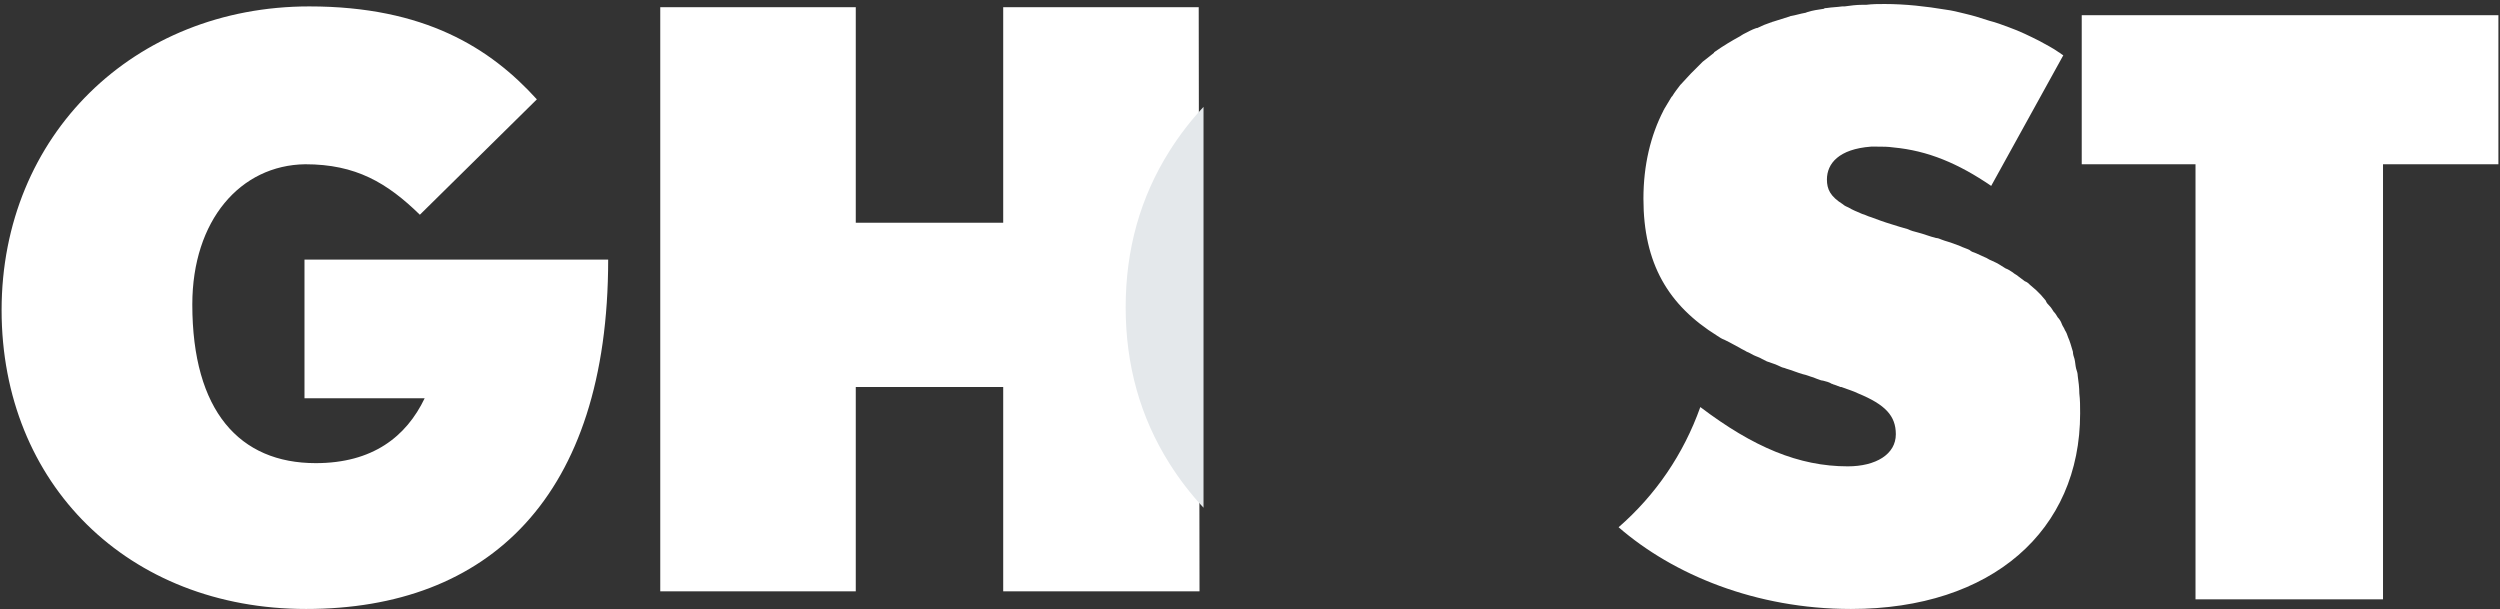 <svg viewBox="0 0 312 76" version="1.1" xmlns="http://www.w3.org/2000/svg" xmlns:xlink="http://www.w3.org/1999/xlink">
    <rect x="0" y="0" width="312" height="76" fill="#333333" stroke="none"/>
    <defs>
        <clipPath id="clip-g">
            <rect x="0" y="0" width="81.5" height="76"></rect>
        </clipPath>
        <clipPath id="clip-h">
            <rect x="0" y="0" width="120.3" height="76"></rect>
        </clipPath>
        <clipPath id="clip-s">
            <rect x="0" y="0" width="57.8" height="76"></rect>
        </clipPath>
        <clipPath id="clip-t">
            <rect x="-2.84217094e-14" y="0" width="52" height="76"></rect>
        </clipPath>
    </defs>
    <g id="Page-1" stroke="none" stroke-width="1" fill="none" fill-rule="evenodd">
        <g class="ghost" transform="translate(0.2, 0)">
            <g id="G" clip-path="url(#clip-g)"> 
                <path className="letter letter-g" d="M38,76 C15.8,76 1.42108547e-14,60.4 1.42108547e-14,38.7 C1.42108547e-14,16.9 16.5,0.8 38.4,0.8 C52.8,0.8 61,6 66.8,12.4 L52.2,26.8 C48.1,22.8 44.2,20.5 37.9,20.5 C29.8,20.6 23.8,27.5 23.8,38 C23.8,51.3 29.7,57.8 39.2,57.8 C46.3,57.8 50.5,54.5 52.8,49.7 L37.8,49.7 L37.8,32.4 L75.7,32.4 C75.7,62.1 60.7,76 38,76 Z" fill="#FFFFFF" fill-rule="nonzero"></path>
            </g>
            <g id="H" transform="translate(81.5, 0)" clip-path="url(#clip-h)"> 
                <polygon className="letter letter-h" fill="#FFFFFF" fill-rule="nonzero" points="67.9 0.9 43.5 0.9 43.5 27.8 25.1 27.8 25.1 0.9 0.7 0.9 0.7 73.8 25.1 73.8 25.1 48.3 43.5 48.3 43.5 73.8 68 73.8"></polygon>
            </g>
            <g id="O">
                <path d="M149.999,13.338 L149.999,63.363 C148.417,61.67 147,59.831 145.748,57.845 C142.105,52.065 140.283,45.567 140.283,38.35 C140.283,31.133 142.105,24.635 145.748,18.855 C147,16.869 148.417,15.03 149.999,13.338 Z" id="Combined-Shape" fill="#E4E8EB"></path>
            </g>
            <g id="S" transform="translate(201.8, 0)" clip-path="url(#clip-s)"> 
                <path className="letter letter-s" d="M57.3,46.9 C57.3,46.6 57.2,46.3 57.1,46 C57,45.6 57,45.2 56.9,44.8 C56.8,44.5 56.7,44.2 56.7,43.9 C56.6,43.6 56.5,43.2 56.4,42.9 C56.3,42.6 56.2,42.3 56.1,42.1 C56,41.8 55.9,41.5 55.7,41.2 C55.6,40.9 55.4,40.7 55.3,40.4 C55.2,40.1 55,39.8 54.8,39.6 C54.7,39.4 54.5,39.1 54.3,38.9 C54.1,38.6 54,38.4 53.8,38.2 C53.6,38 53.4,37.8 53.3,37.5 C53.1,37.3 52.9,37 52.7,36.8 C52.5,36.6 52.3,36.4 52.1,36.2 C51.9,36 51.6,35.8 51.4,35.6 C51.2,35.4 51,35.2 50.7,35.1 C50.4,34.9 50.2,34.7 49.9,34.5 C49.7,34.3 49.4,34.2 49.2,34 C48.9,33.8 48.6,33.6 48.3,33.5 C48,33.3 47.8,33.2 47.5,33 C47.2,32.8 46.9,32.7 46.5,32.5 C46.2,32.4 46,32.2 45.7,32.1 C45.3,31.9 45,31.8 44.6,31.6 C44.3,31.5 44,31.4 43.8,31.2 C43.4,31 43,30.9 42.6,30.7 C42.3,30.6 42.1,30.5 41.8,30.4 C41.3,30.2 40.8,30.1 40.3,29.9 C40.1,29.8 39.8,29.7 39.6,29.7 C38.8,29.5 38.1,29.2 37.3,29 C36.9,28.9 36.5,28.8 36.1,28.6 C35.4,28.4 34.7,28.2 34.1,28 C33.1,27.7 32.3,27.4 31.5,27.1 C31.1,27 30.8,26.8 30.4,26.7 C29.7,26.4 29.2,26.2 28.7,25.9 C28.5,25.8 28.2,25.7 28,25.5 C26.4,24.5 26,23.6 26,22.4 C26,20.4 27.5,18.6 31.5,18.3 C31.8,18.3 32,18.3 32.3,18.3 C33,18.3 33.6,18.3 34.3,18.4 C38.6,18.8 42.4,20.4 46.5,23.2 L55.5,6.9 C55.3,6.8 55.1,6.6 54.9,6.5 C54.2,6 53.4,5.6 52.5,5.1 C51.3,4.5 50.1,3.9 48.7,3.4 C47.9,3.1 47.1,2.8 46.3,2.6 C45.6,2.4 44.8,2.1 44,1.9 C43.7,1.8 43.5,1.8 43.2,1.7 C42.4,1.5 41.6,1.3 40.8,1.2 C38.4,0.8 35.8,0.5 33.2,0.5 C32.4,0.5 31.7,0.5 30.9,0.6 C30.7,0.6 30.6,0.6 30.4,0.6 C29.7,0.6 28.9,0.7 28.2,0.8 C28.1,0.8 28,0.8 27.9,0.8 C27.2,0.9 26.6,0.9 26,1 C25.9,1 25.7,1 25.6,1.1 C24.9,1.2 24.2,1.3 23.6,1.5 C23.5,1.5 23.4,1.6 23.3,1.6 C22.7,1.7 22.1,1.9 21.5,2 C21.4,2 21.3,2.1 21.2,2.1 C20.6,2.3 19.9,2.5 19.3,2.7 C19.2,2.7 19.1,2.8 19,2.8 C18.4,3 17.9,3.2 17.3,3.5 C17.3,3.5 17.2,3.5 17.2,3.5 C16.6,3.7 16.1,4 15.5,4.3 C15.4,4.4 15.3,4.4 15.2,4.5 C14.1,5.1 13.1,5.7 12.1,6.4 C12,6.5 11.9,6.5 11.9,6.6 C11.4,7 11,7.3 10.5,7.7 C10.5,7.7 10.5,7.7 10.4,7.8 C10,8.2 9.6,8.6 9.2,9 C9.1,9.1 9.1,9.1 9,9.2 C8.6,9.6 8.2,10.1 7.8,10.5 C7.8,10.5 7.7,10.6 7.7,10.6 C7.4,11 7,11.5 6.7,12 C6.7,12 6.6,12.1 6.6,12.1 C6.3,12.6 6,13.1 5.7,13.6 C5.7,13.7 5.6,13.7 5.6,13.8 C4,16.9 3.1,20.6 3.1,24.8 C3.1,32.9 6.2,38.1 12.3,41.9 C12.3,41.9 12.3,41.9 12.3,41.9 C12.6,42.1 12.9,42.3 13.2,42.4 C13.4,42.5 13.6,42.6 13.8,42.7 C14.2,42.9 14.7,43.2 15.1,43.4 C15.4,43.6 15.7,43.7 16,43.9 C16.3,44 16.6,44.2 16.8,44.3 C17.2,44.5 17.6,44.6 17.9,44.8 C18.1,44.9 18.3,45 18.5,45.1 C19.1,45.3 19.7,45.5 20.3,45.8 C20.5,45.9 20.7,45.9 20.9,46 C21.6,46.2 22.3,46.5 23,46.7 C23,46.7 23,46.7 23,46.7 C23,46.7 23,46.7 23,46.7 C23.5,46.8 23.9,47 24.3,47.1 C24.5,47.2 24.6,47.2 24.8,47.3 C25.1,47.4 25.3,47.5 25.5,47.5 C25.9,47.6 26.3,47.7 26.6,47.9 C26.7,47.9 26.8,48 26.9,48 C27.2,48.1 27.4,48.2 27.7,48.3 C27.7,48.3 27.8,48.3 27.8,48.3 C28.6,48.6 29.3,48.8 29.9,49.1 C33.3,50.5 34.6,51.9 34.6,54.2 C34.6,56.7 32.1,58.2 28.6,58.2 C22.5,58.2 16.8,55.8 10.2,50.8 C8.1,56.7 4.6,61.8 0,65.8 C6.8,71.7 17.1,76 29,76 C46.6,76 57.6,66.2 57.6,51.6 C57.6,50.7 57.6,49.9 57.5,49.1 C57.5,48.4 57.4,47.6 57.3,46.9 Z" fill="#FFFFFF" fill-rule="nonzero" ></path>
            </g>
            <g id="T" transform="translate(259.6, 0)" clip-path="url(#clip-t)"> 
                <polygon className="letter letter-t" fill="#FFFFFF" fill-rule="nonzero" points="37.6 20.5 37.6 74.8 14.2 74.8 14.2 20.5 1.13686838e-13 20.5 1.13686838e-13 1.9 52 1.9 52 20.5"></polygon>
            </g>
        </g>
    </g>
</svg>